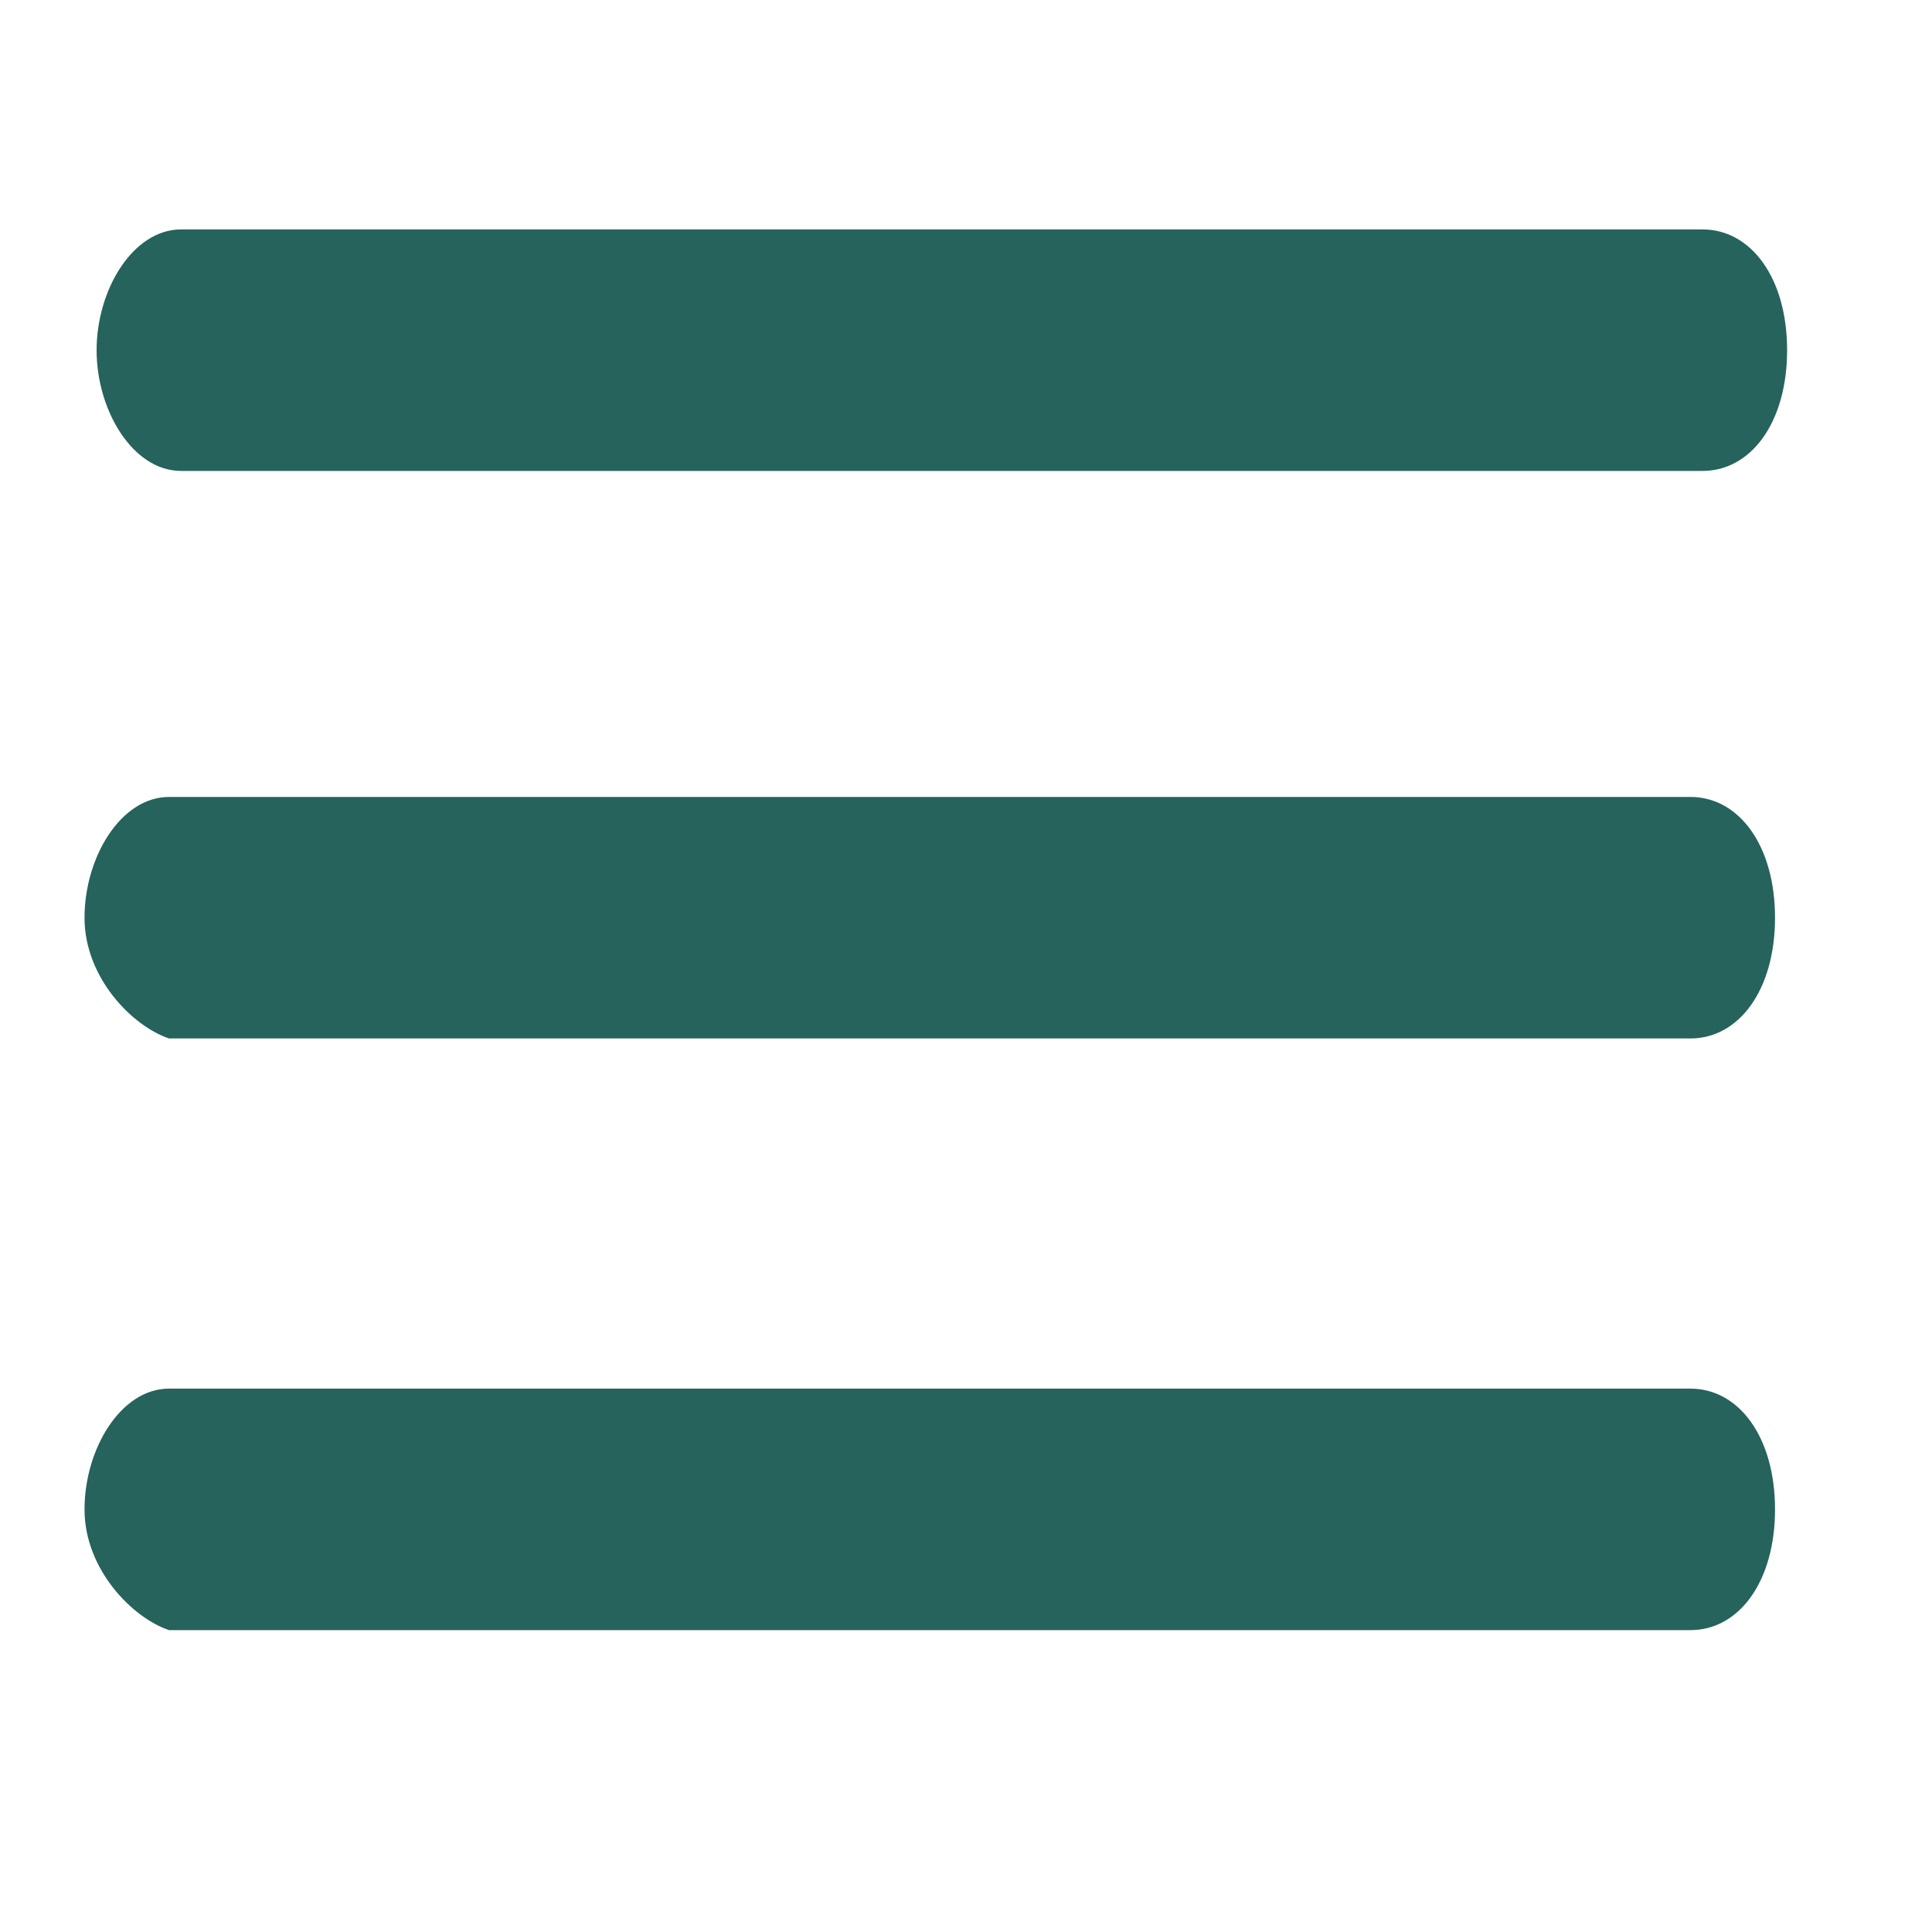 <?xml version="1.0" encoding="utf-8"?>
<!-- Generator: Adobe Illustrator 25.2.1, SVG Export Plug-In . SVG Version: 6.00 Build 0)  -->
<svg version="1.1" id="Layer_1" xmlns="http://www.w3.org/2000/svg" xmlns:xlink="http://www.w3.org/1999/xlink" x="0px" y="0px"
	 viewBox="0 0 16 16" style="enable-background:new 0 0 16 16;" xml:space="preserve">
<style type="text/css">
	.st0{fill:#25635C;}
</style>
<path class="st0" d="M0.8,2.9c0-0.5,0.3-1,0.7-1h12.6c0.4,0,0.7,0.4,0.7,1s-0.3,1-0.7,1H1.5C1.1,3.9,0.8,3.4,0.8,2.9z M0.7,12.5
	c0-0.5,0.3-1,0.7-1h12.6c0.4,0,0.7,0.4,0.7,1s-0.3,1-0.7,1H1.4C1.1,13.4,0.7,13,0.7,12.5z M0.7,7.6c0-0.5,0.3-1,0.7-1h12.6
	c0.4,0,0.7,0.4,0.7,1s-0.3,1-0.7,1H1.4C1.1,8.5,0.7,8.1,0.7,7.6z"/>
</svg>
